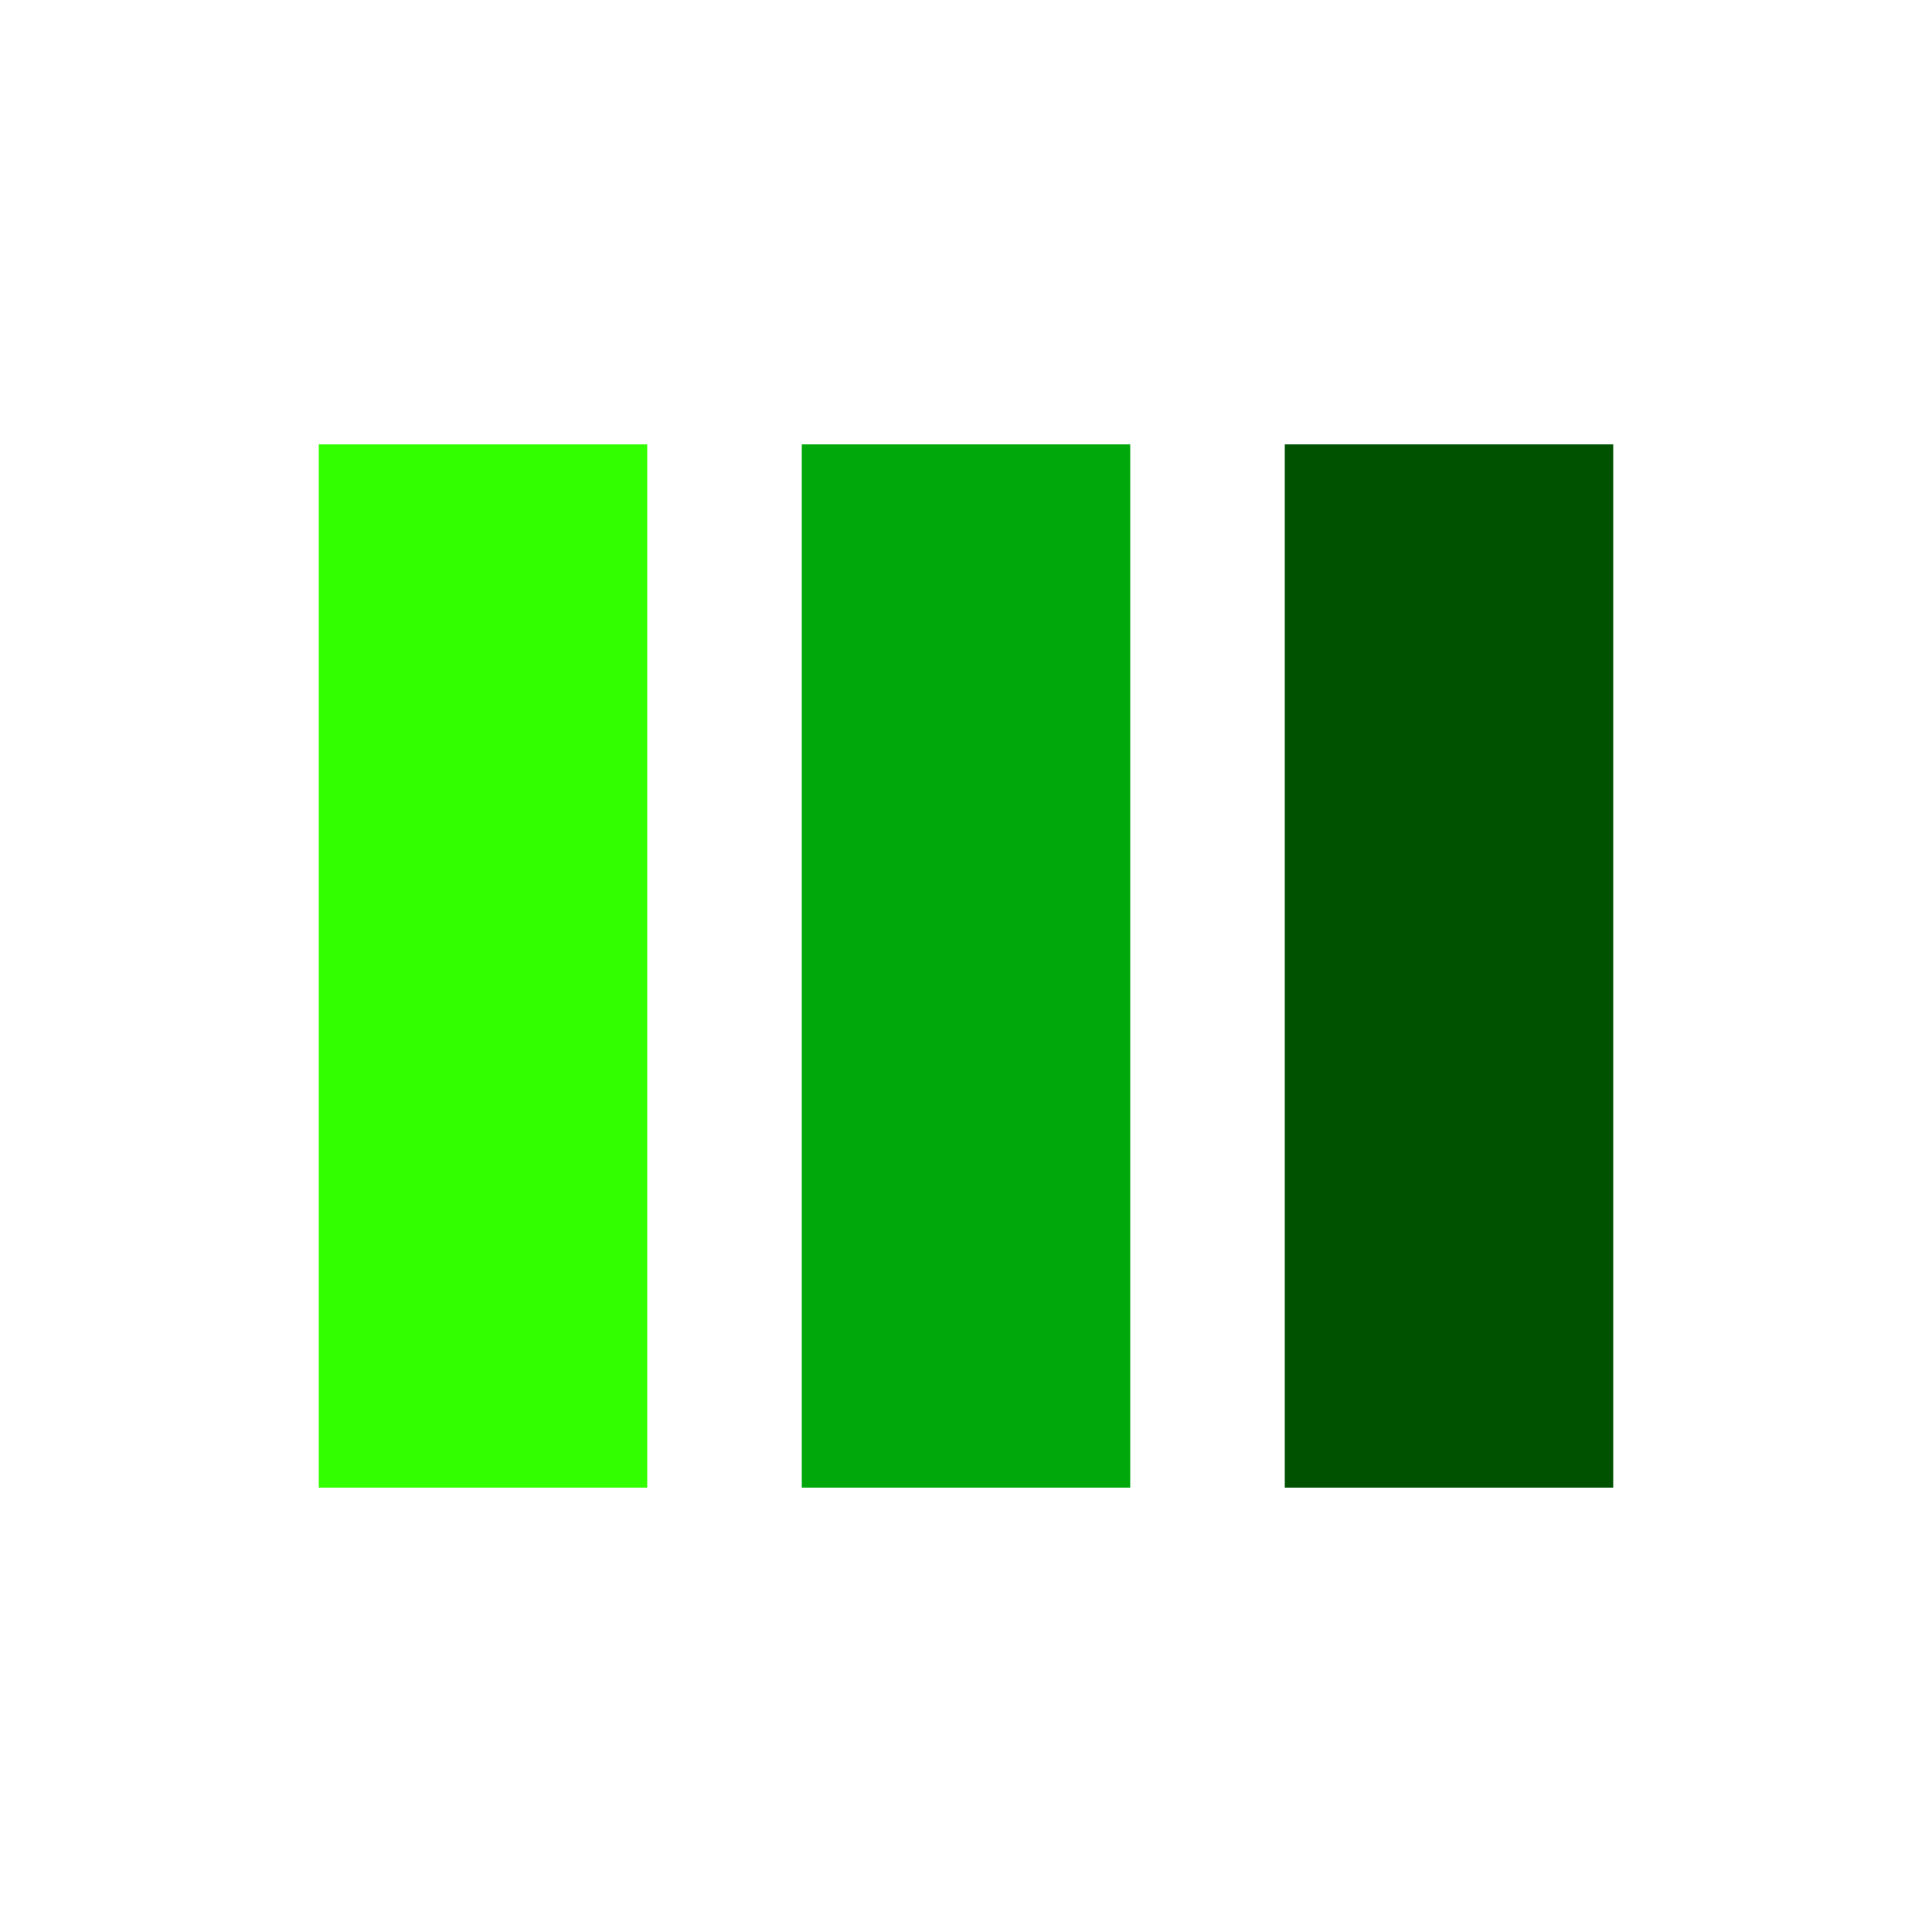 <?xml version="1.0" encoding="utf-8"?>
<svg xmlns="http://www.w3.org/2000/svg" xmlns:xlink="http://www.w3.org/1999/xlink" style="margin: auto; background: rgb(255, 255, 255); display: block; shape-rendering: auto;" width="244px" height="244px" viewBox="0 0 100 100" preserveAspectRatio="xMidYMid">
<rect x="16.5" y="23" width="17" height="54" fill="#32ff00">
  <animate attributeName="y" repeatCount="indefinite" dur="0.962s" calcMode="spline" keyTimes="0;0.5;1" values="-4;23;23" keySplines="0 0.5 0.5 1;0 0.5 0.5 1" begin="-0.192s"></animate>
  <animate attributeName="height" repeatCount="indefinite" dur="0.962s" calcMode="spline" keyTimes="0;0.5;1" values="108;54;54" keySplines="0 0.5 0.5 1;0 0.5 0.5 1" begin="-0.192s"></animate>
</rect>
<rect x="41.5" y="23" width="17" height="54" fill="#01a80b">
  <animate attributeName="y" repeatCount="indefinite" dur="0.962s" calcMode="spline" keyTimes="0;0.5;1" values="2.75;23;23" keySplines="0 0.5 0.5 1;0 0.5 0.5 1" begin="-0.096s"></animate>
  <animate attributeName="height" repeatCount="indefinite" dur="0.962s" calcMode="spline" keyTimes="0;0.5;1" values="94.5;54;54" keySplines="0 0.5 0.5 1;0 0.5 0.5 1" begin="-0.096s"></animate>
</rect>
<rect x="66.5" y="23" width="17" height="54" fill="#005201">
  <animate attributeName="y" repeatCount="indefinite" dur="0.962s" calcMode="spline" keyTimes="0;0.5;1" values="2.75;23;23" keySplines="0 0.5 0.5 1;0 0.5 0.5 1"></animate>
  <animate attributeName="height" repeatCount="indefinite" dur="0.962s" calcMode="spline" keyTimes="0;0.5;1" values="94.5;54;54" keySplines="0 0.5 0.5 1;0 0.5 0.5 1"></animate>
</rect>
<!-- [ldio] generated by https://loading.io/ --></svg>